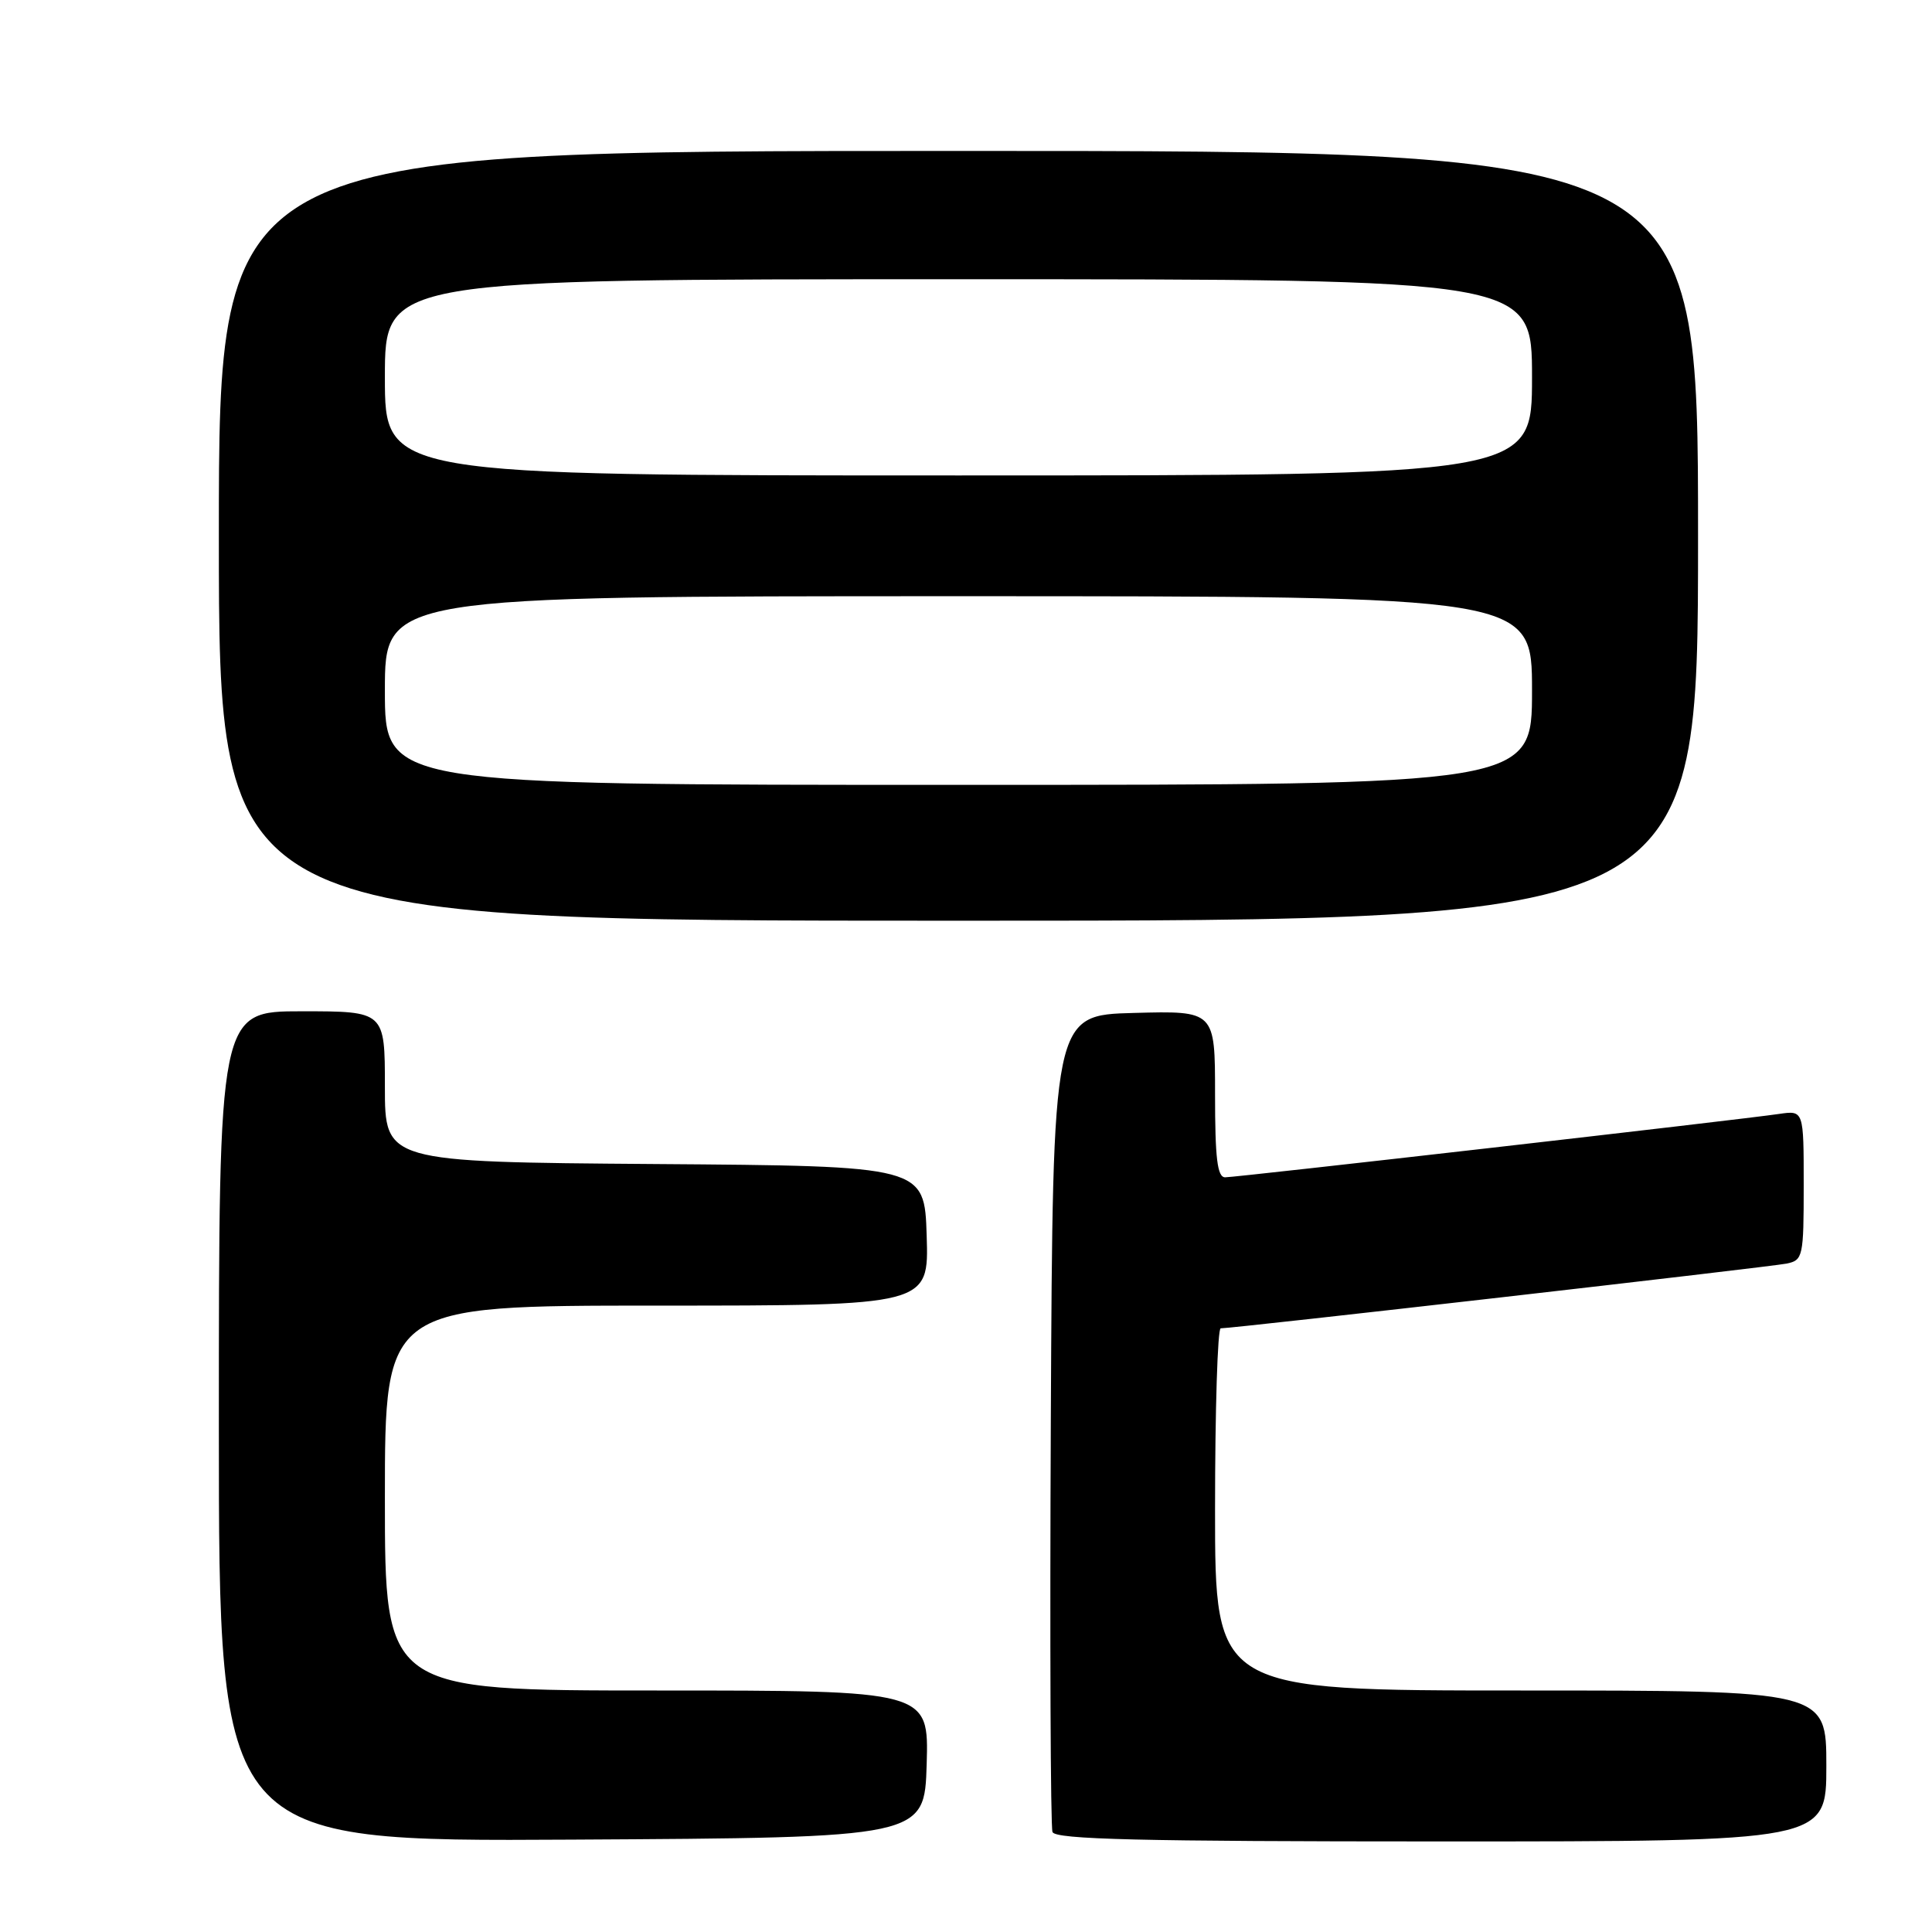 <?xml version="1.0" encoding="UTF-8" standalone="no"?>
<!DOCTYPE svg PUBLIC "-//W3C//DTD SVG 1.1//EN" "http://www.w3.org/Graphics/SVG/1.1/DTD/svg11.dtd" >
<svg xmlns="http://www.w3.org/2000/svg" xmlns:xlink="http://www.w3.org/1999/xlink" version="1.1" viewBox="0 0 256 256">
 <g >
 <path fill="currentColor"
d=" M 122.79 233.75 C 123.07 224.00 123.07 224.00 87.04 224.00 C 51.00 224.00 51.00 224.00 51.00 198.50 C 51.00 173.00 51.00 173.00 87.04 173.00 C 123.08 173.00 123.08 173.00 122.79 163.75 C 122.50 154.50 122.50 154.50 86.75 154.24 C 51.00 153.97 51.00 153.97 51.00 143.99 C 51.00 134.00 51.00 134.00 40.00 134.00 C 29.00 134.00 29.00 134.00 29.00 189.01 C 29.00 244.02 29.00 244.02 75.75 243.76 C 122.50 243.50 122.50 243.50 122.79 233.75 Z  M 242.00 234.00 C 242.00 224.00 242.00 224.00 201.50 224.00 C 161.00 224.00 161.00 224.00 161.00 200.00 C 161.00 186.80 161.34 176.00 161.75 176.01 C 163.34 176.03 234.62 167.87 236.75 167.43 C 238.90 166.98 239.00 166.52 239.00 157.04 C 239.00 147.13 239.00 147.13 235.75 147.60 C 230.55 148.37 163.81 156.00 162.34 156.00 C 161.30 156.00 161.00 153.51 161.00 144.97 C 161.00 133.93 161.00 133.93 150.25 134.22 C 139.50 134.50 139.50 134.50 139.24 188.00 C 139.10 217.43 139.20 242.06 139.46 242.75 C 139.83 243.73 151.07 244.00 190.97 244.00 C 242.00 244.00 242.00 244.00 242.00 234.00 Z  M 225.00 71.00 C 225.00 20.00 225.00 20.00 127.00 20.00 C 29.00 20.00 29.00 20.00 29.00 71.00 C 29.00 122.00 29.00 122.00 127.00 122.00 C 225.00 122.00 225.00 122.00 225.00 71.00 Z  M 51.00 91.50 C 51.00 79.00 51.00 79.00 127.00 79.00 C 203.00 79.00 203.00 79.00 203.00 91.50 C 203.00 104.00 203.00 104.00 127.00 104.00 C 51.00 104.00 51.00 104.00 51.00 91.50 Z  M 51.00 50.00 C 51.00 37.00 51.00 37.00 127.00 37.00 C 203.00 37.00 203.00 37.00 203.00 50.00 C 203.00 63.00 203.00 63.00 127.00 63.00 C 51.00 63.00 51.00 63.00 51.00 50.00 Z "/>
</g>
</svg>